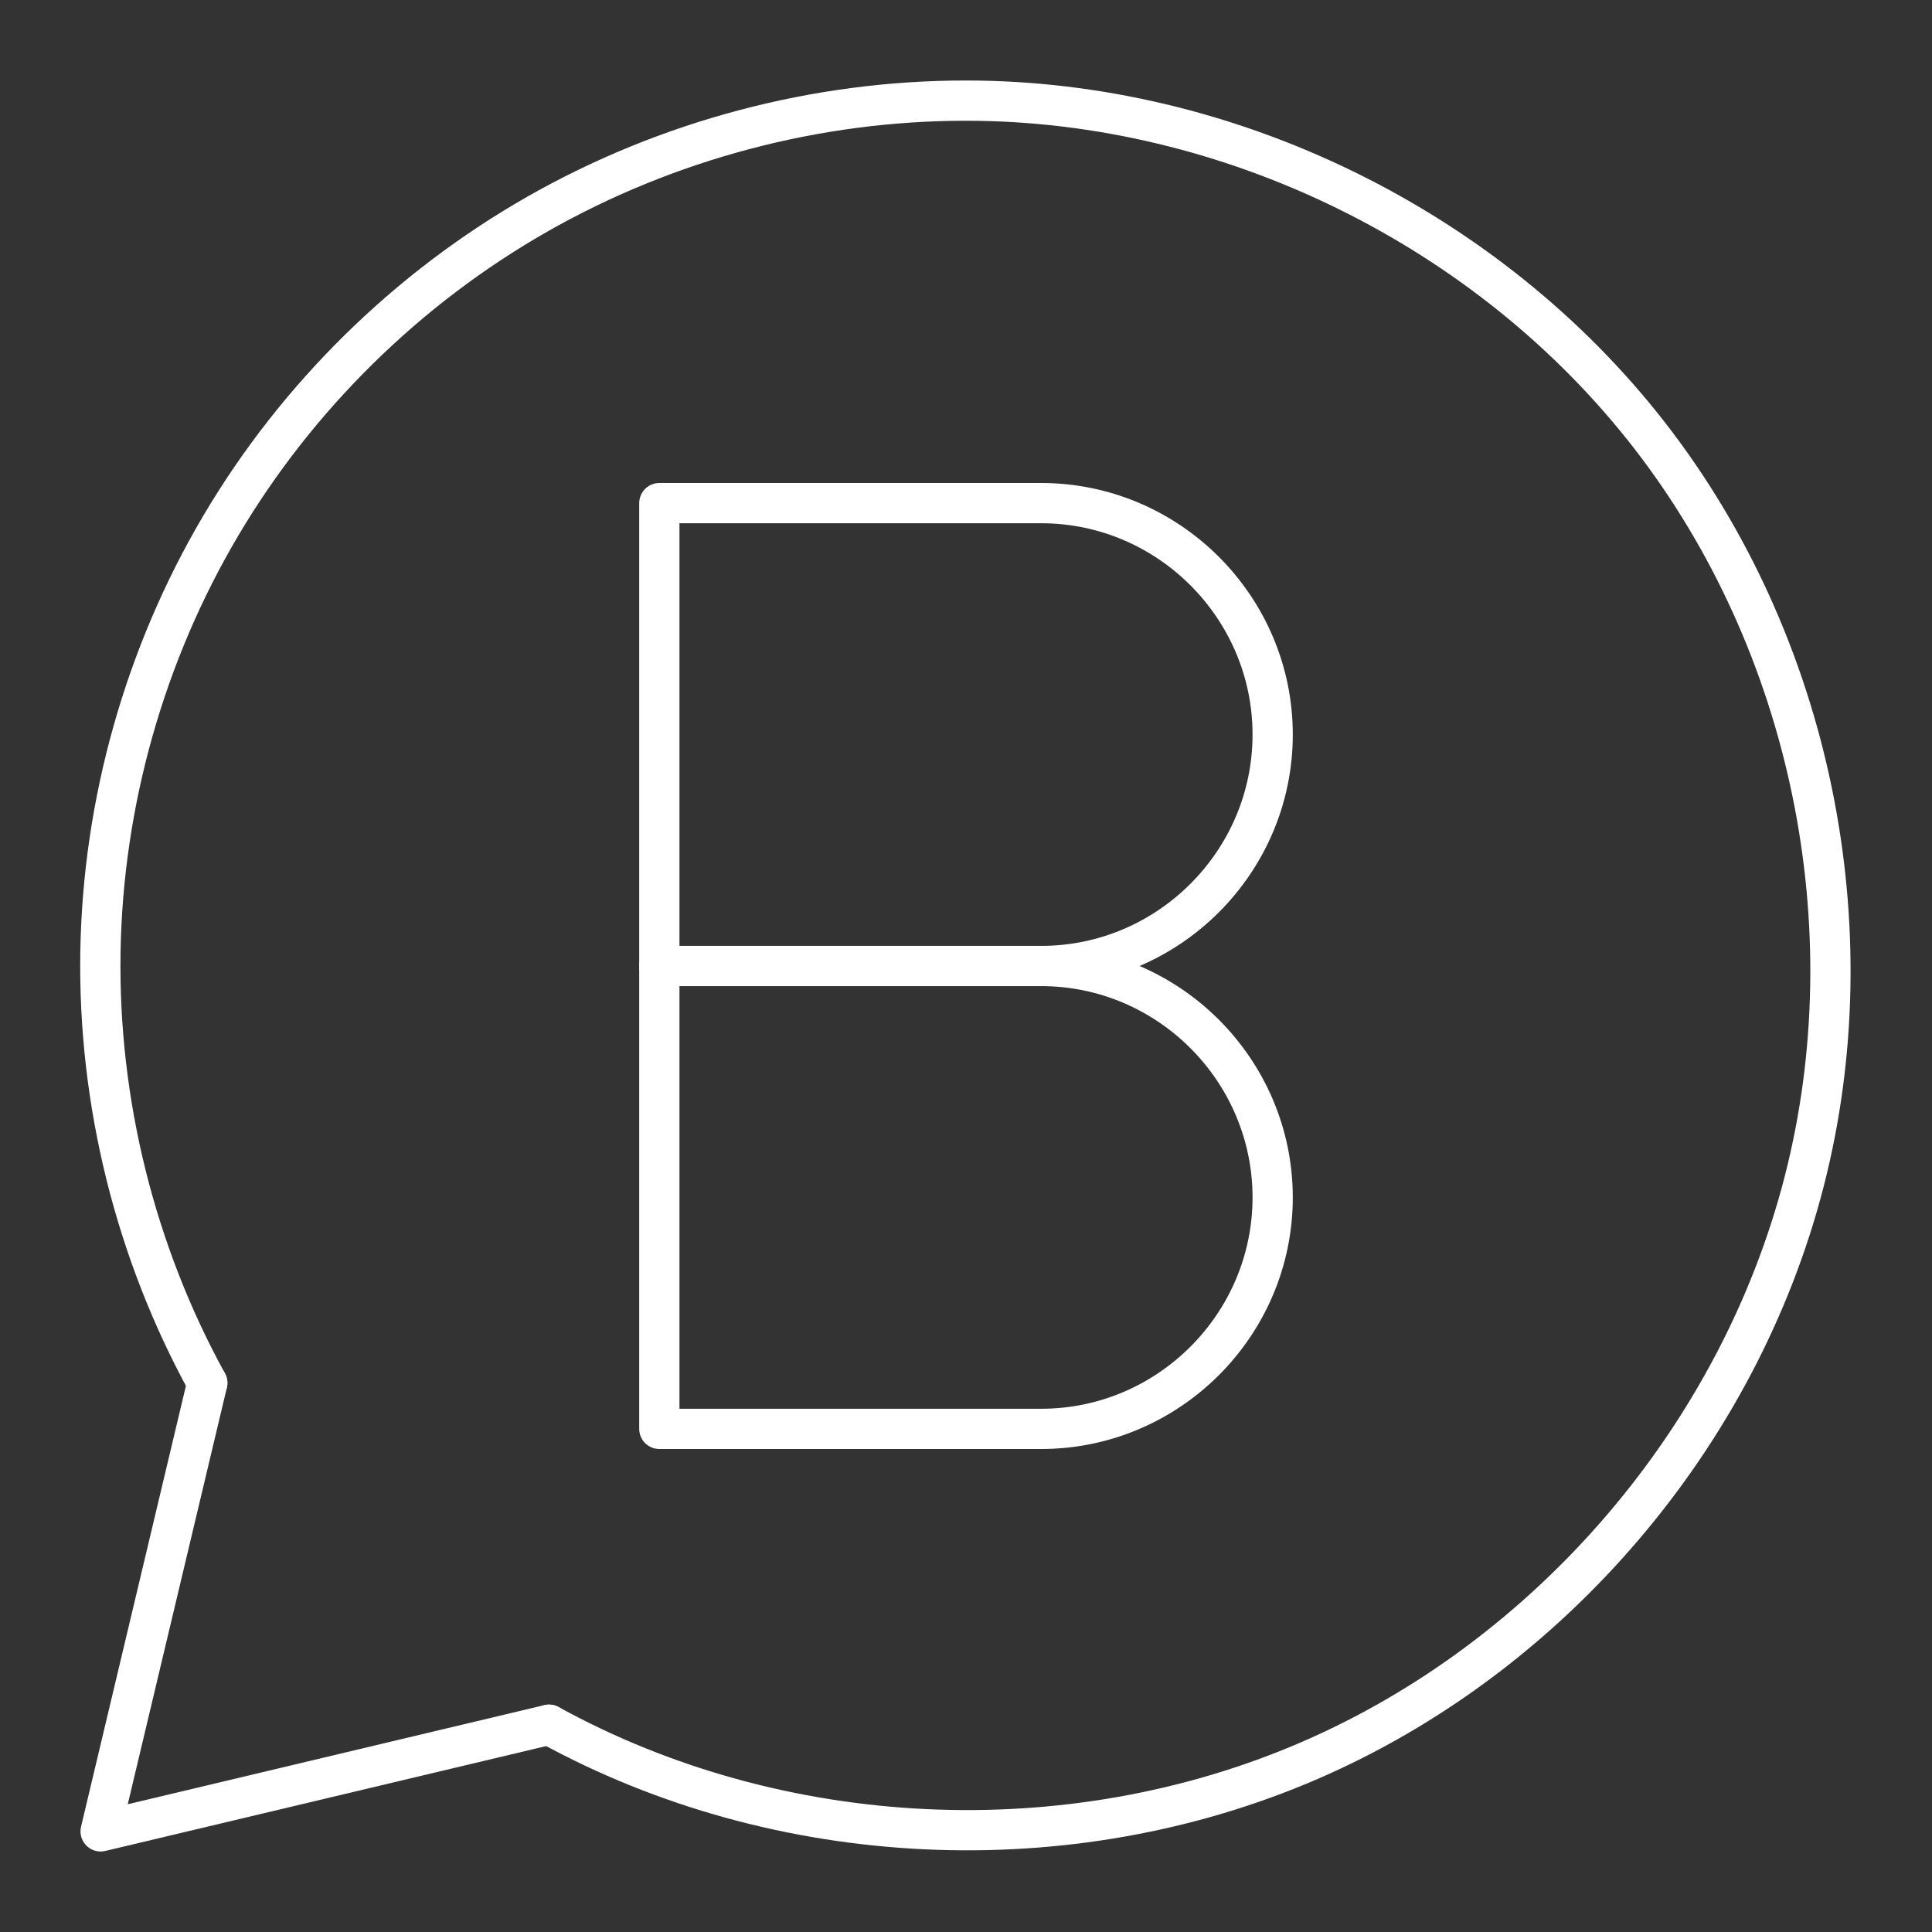 <?xml version="1.0" encoding="UTF-8" standalone="no"?>
<svg
   xmlns:dc="http://purl.org/dc/elements/1.1/"
   xmlns:cc="http://creativecommons.org/ns#"
   xmlns:rdf="http://www.w3.org/1999/02/22-rdf-syntax-ns#"
   xmlns:svg="http://www.w3.org/2000/svg"
   xmlns="http://www.w3.org/2000/svg"
   xmlns:sodipodi="http://sodipodi.sourceforge.net/DTD/sodipodi-0.dtd"
   xmlns:inkscape="http://www.inkscape.org/namespaces/inkscape"
   id="Layer_2"
   data-name="Layer 2"
   viewBox="0 0 48 48"
   version="1.1"
   sodipodi:docname="wabusiness.svg"
   inkscape:version="1.0.1 (3bc2e813f5, 2020-09-07)">
  <rect x="0" y="0" width="48" height="48" fill="#333333" stroke="none"/>
  <sodipodi:namedview
     pagecolor="#ffffff"
     bordercolor="#666666"
     borderopacity="1"
     objecttolerance="10"
     gridtolerance="10"
     guidetolerance="10"
     inkscape:pageopacity="0"
     inkscape:pageshadow="2"
     inkscape:window-width="1920"
     inkscape:window-height="1043"
     id="namedview9"
     showgrid="false"
     inkscape:lockguides="false"
     inkscape:zoom="11.549411"
     inkscape:cx="15.749835"
     inkscape:cy="28.781993"
     inkscape:window-x="0"
     inkscape:window-y="0"
     inkscape:window-maximized="1"
     inkscape:current-layer="Layer_2"
     inkscape:document-rotation="0" />
  <defs
     id="defs4">
    <inkscape:path-effect
       effect="spiro"
       id="path-effect880"
       is_visible="true"
       lpeversion="1" />
    <style
       id="style2">.cls-1{fill:none;stroke:#fff;stroke-linecap:round;stroke-linejoin:round;}</style>
  </defs>
  <path
     style="fill:none;stroke:#ffffff;stroke-width:1px;stroke-linecap:round;stroke-linejoin:round;stroke-opacity:1"
     d="M 5.15,34.36 2.5,45.5 13.64,42.85"
     id="path876" />
  <path
     style="fill:none;stroke:#ffffff;stroke-width:1px;stroke-linecap:round;stroke-linejoin:round;stroke-opacity:1"
     d="M 5.15,34.36 C 3.361,31.104 2.436,27.377 2.495,23.662 2.554,19.947 3.597,16.252 5.489,13.054 7.381,9.856 10.117,7.163 13.345,5.323 16.573,3.483 20.284,2.499 24,2.5 c 6.53,0.001 12.987,3.166 16.989,8.326 4.002,5.16 5.46,12.201 3.836,18.526 C 43.201,35.676 38.531,41.145 32.538,43.739 26.546,46.332 19.363,45.995 13.64,42.85"
     id="path878"
     inkscape:path-effect="#path-effect880"
     inkscape:original-d="M 5.15,34.36 C 11.434333,23.741 17.717667,13.121 24,2.5 30.282333,-8.121 17.094333,29.401 13.64,42.85" />
  <path
     class="st4"
     d="m 25.869,24 c 3.163,0 5.75,2.588 5.75,5.75 0,3.163 -2.588,5.75 -5.75,5.75 H 16.381 V 12.5 h 9.488 c 3.163,0 5.75,2.588 5.75,5.75 0,3.163 -2.588,5.75 -5.75,5.75 z"
     id="path545"
     style="fill:none;stroke:#ffffff;stroke-width:1;stroke-linecap:round;stroke-linejoin:round;stroke-miterlimit:10;stroke-dasharray:none" />
  <line
     class="st4"
     x1="25.869"
     y1="24"
     x2="16.381"
     y2="24"
     id="line547"
     style="fill:none;stroke:#ffffff;stroke-width:1;stroke-linecap:round;stroke-linejoin:round;stroke-miterlimit:10;stroke-dasharray:none" />
</svg>
